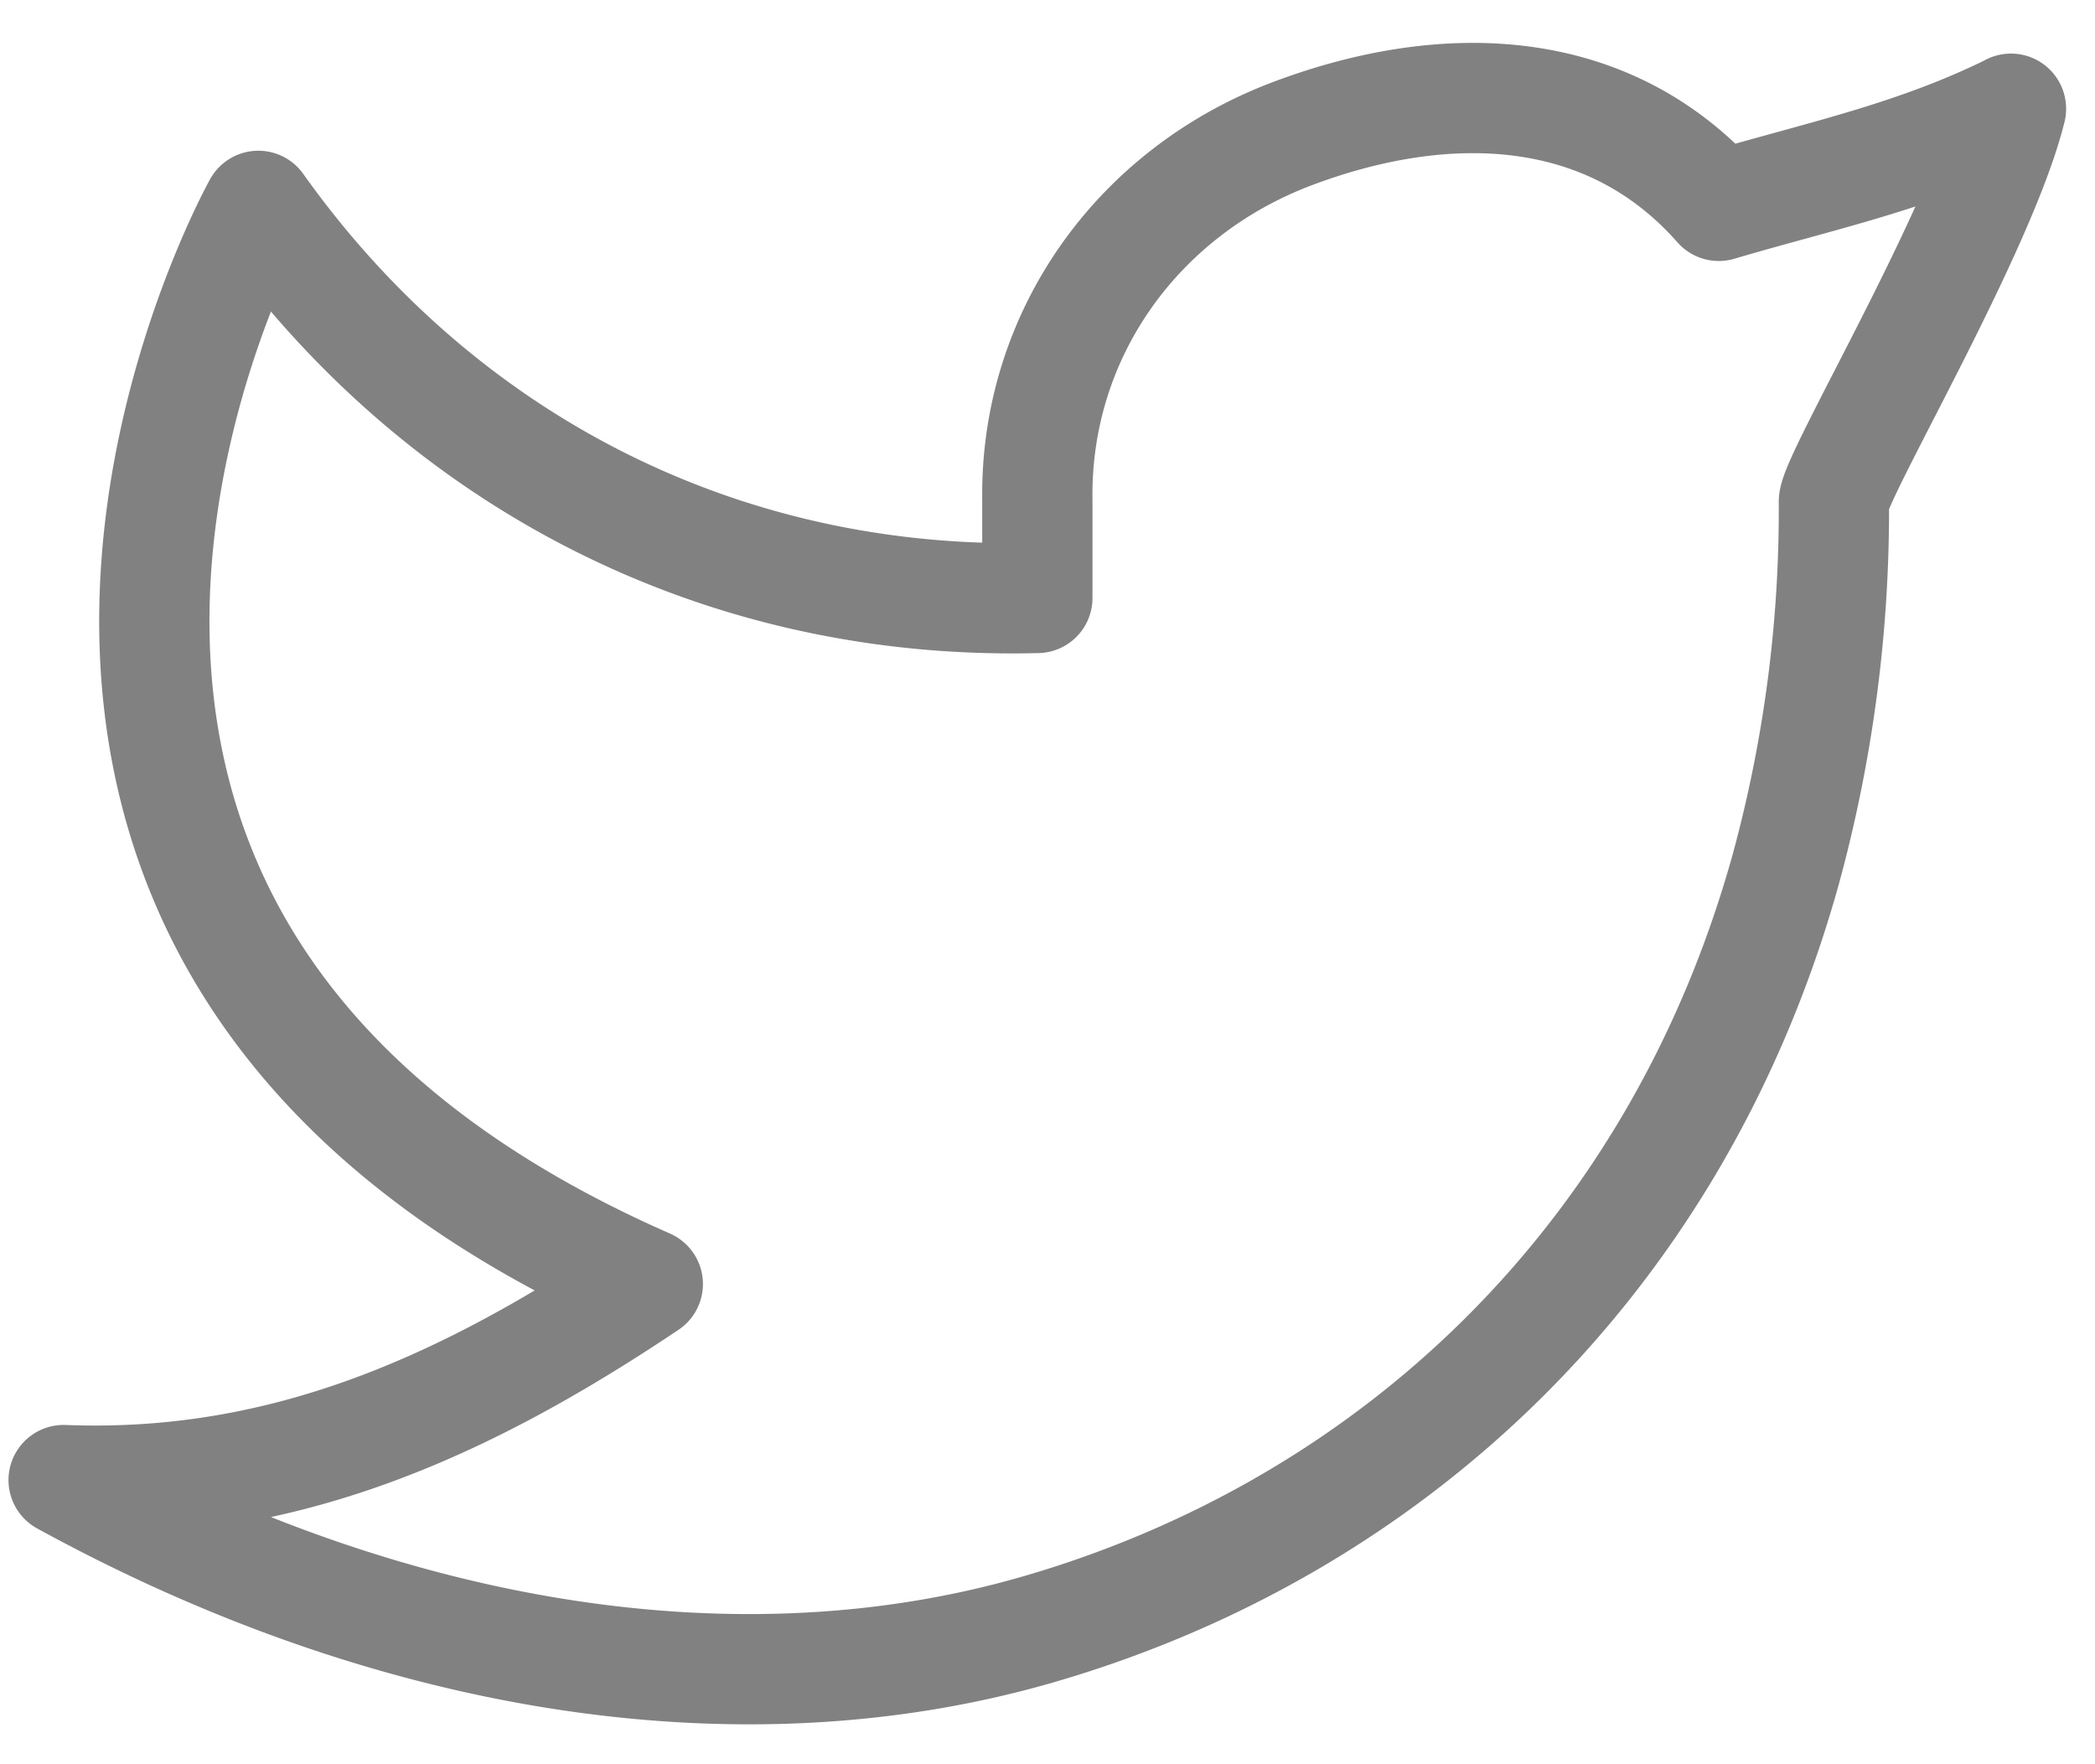 <svg width="19" height="16" viewBox="0 0 19 16" xmlns="http://www.w3.org/2000/svg">
    <path d="M18.238.987c-.883.436-1.749.613-2.65.88-.99-1.124-2.457-1.186-3.867-.655-1.41.532-2.334 1.831-2.313 3.322v.889c-2.866.074-5.418-1.24-7.065-3.556 0 0-3.692 6.607 3.532 9.778-1.653 1.108-3.301 1.856-5.298 1.778 2.921 1.602 6.105 2.154 8.86 1.348 3.162-.924 5.76-3.31 6.757-6.882a12.38 12.38 0 0 0 .438-3.336c-.001-.22 1.334-2.464 1.606-3.567v.001z" stroke="#818181" fill="none" fill-rule="evenodd" stroke-linecap="round" stroke-linejoin="round"/>
</svg>
